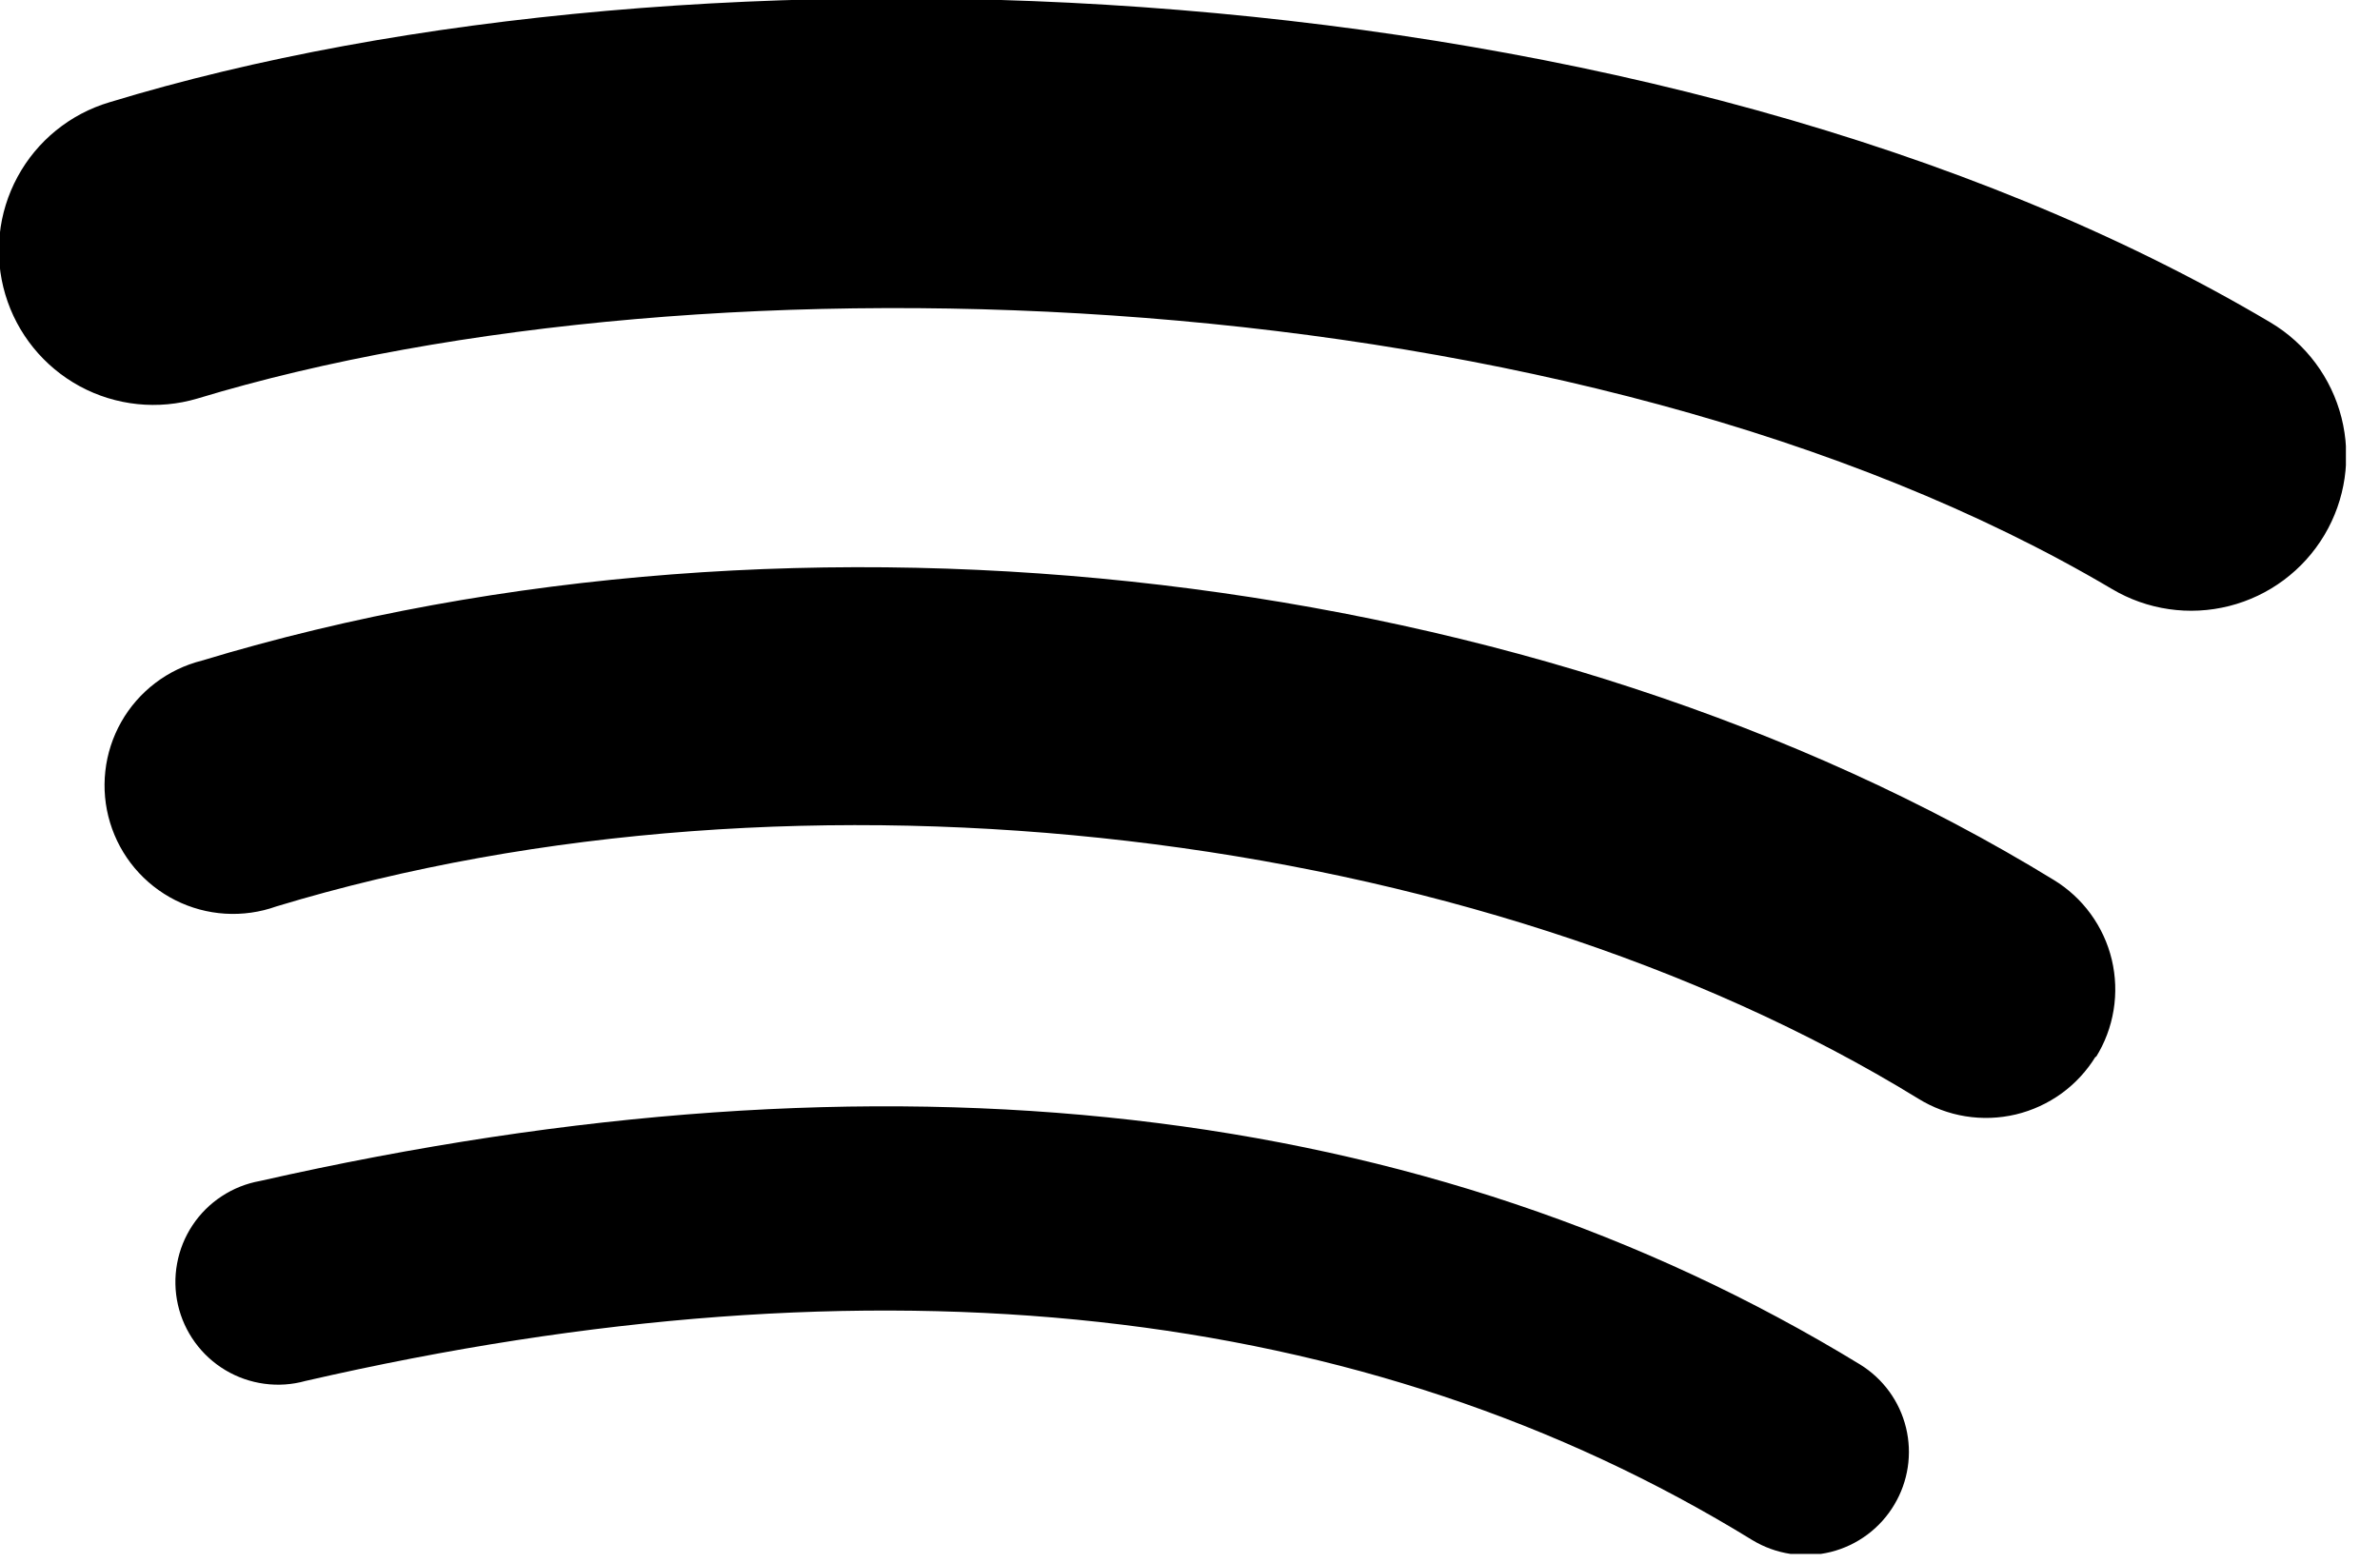 <svg width="67" height="44" viewBox="0 0 67 44" fill="none" xmlns="http://www.w3.org/2000/svg">
<g clip-path="url(#clip0)">
<path d="M53.329 42.36C53.134 42.69 52.875 42.978 52.567 43.207C52.26 43.436 51.91 43.602 51.538 43.695C51.166 43.788 50.779 43.806 50.4 43.749C50.021 43.691 49.657 43.559 49.329 43.36C38.449 36.67 24.749 35.17 8.599 38.88C8.223 38.985 7.829 39.012 7.441 38.959C7.054 38.907 6.681 38.777 6.345 38.576C6.01 38.376 5.718 38.109 5.489 37.793C5.259 37.477 5.096 37.117 5.009 36.736C4.923 36.355 4.914 35.96 4.985 35.575C5.055 35.191 5.202 34.825 5.418 34.499C5.634 34.173 5.914 33.894 6.241 33.68C6.568 33.465 6.934 33.319 7.319 33.25C24.979 29.25 40.139 30.95 52.369 38.42C53.014 38.82 53.477 39.456 53.656 40.194C53.836 40.931 53.718 41.709 53.329 42.36ZM58.999 29.74C58.75 30.148 58.423 30.503 58.037 30.784C57.65 31.064 57.212 31.266 56.747 31.377C56.282 31.487 55.8 31.505 55.328 31.428C54.857 31.352 54.405 31.182 53.999 30.93C41.529 23.27 22.519 21.05 7.779 25.52C7.318 25.685 6.828 25.754 6.338 25.724C5.849 25.694 5.371 25.564 4.934 25.344C4.496 25.123 4.108 24.816 3.792 24.441C3.477 24.066 3.241 23.631 3.099 23.162C2.956 22.693 2.911 22.2 2.965 21.713C3.018 21.226 3.171 20.755 3.412 20.328C3.653 19.902 3.979 19.529 4.368 19.232C4.758 18.935 5.204 18.72 5.679 18.6C22.549 13.49 43.449 15.97 57.809 24.77C58.218 25.018 58.574 25.345 58.855 25.731C59.137 26.118 59.339 26.556 59.45 27.021C59.56 27.487 59.578 27.969 59.5 28.441C59.423 28.913 59.253 29.365 58.999 29.77V29.74ZM59.449 16.58C44.449 7.71 19.839 6.89 5.559 11.22C4.453 11.549 3.262 11.425 2.247 10.876C1.233 10.326 0.478 9.396 0.149 8.29C-0.18 7.184 -0.056 5.993 0.494 4.979C1.043 3.964 1.973 3.209 3.079 2.88C19.469 -2.12 46.709 -1.12 63.919 9.08C64.914 9.673 65.632 10.637 65.916 11.759C66.2 12.882 66.027 14.071 65.434 15.065C64.841 16.06 63.878 16.778 62.755 17.062C61.633 17.346 60.444 17.173 59.449 16.58V16.58Z" fill="black"/>
</g>
<defs>
<clipPath id="clip0">
<rect width="66.04" height="43.75" fill="white"/>
</clipPath>
</defs>
</svg>
